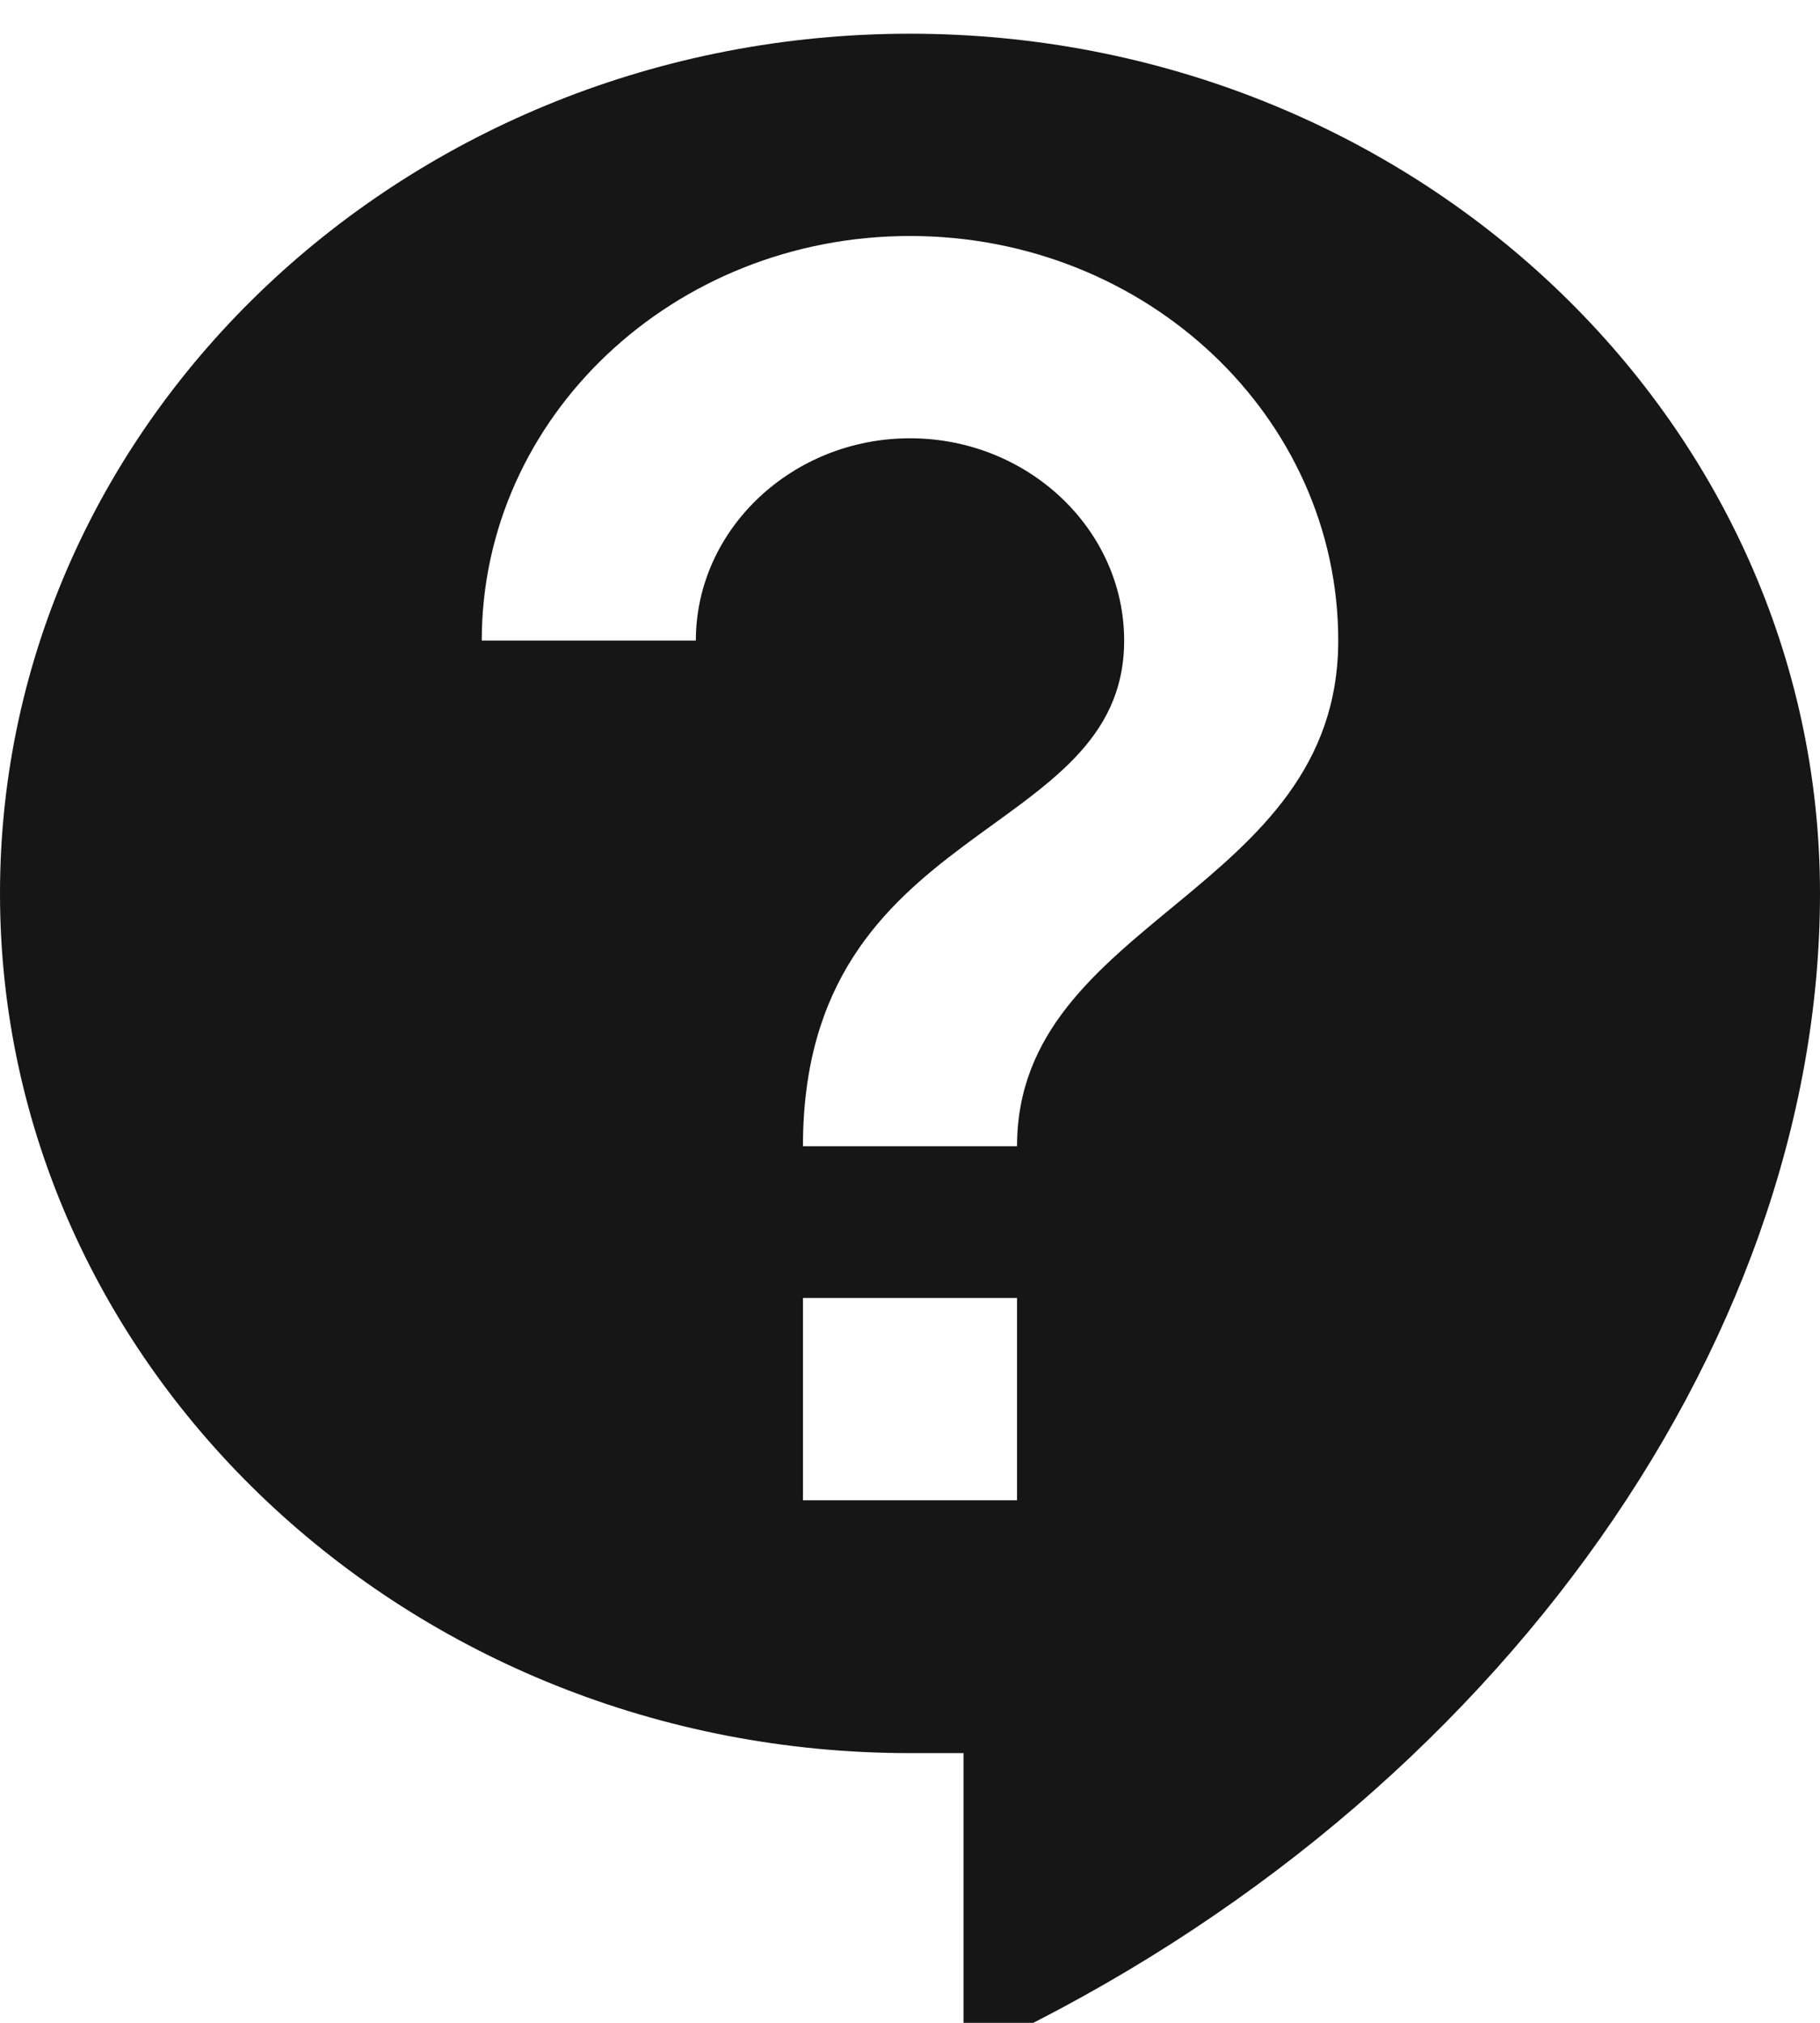 <svg width="27" height="30" viewBox="0 0 27 30" fill="none" xmlns="http://www.w3.org/2000/svg">
<path d="M13.5 0.5C6.051 0.5 0 6.215 0 13.25C0 20.285 6.051 26 13.5 26H14.294V30.5C22.013 26.99 27 20 27 13.25C27 6.215 20.949 0.5 13.5 0.5ZM15.088 22.25H11.912V19.25H15.088V22.25ZM15.088 17H11.912C11.912 12.125 16.677 12.5 16.677 9.5C16.677 7.85 15.247 6.5 13.5 6.5C11.753 6.5 10.323 7.85 10.323 9.5H7.147C7.147 6.185 9.99 3.5 13.5 3.5C17.01 3.5 19.853 6.185 19.853 9.5C19.853 13.25 15.088 13.625 15.088 17Z" fill="#161616"/>
</svg>
